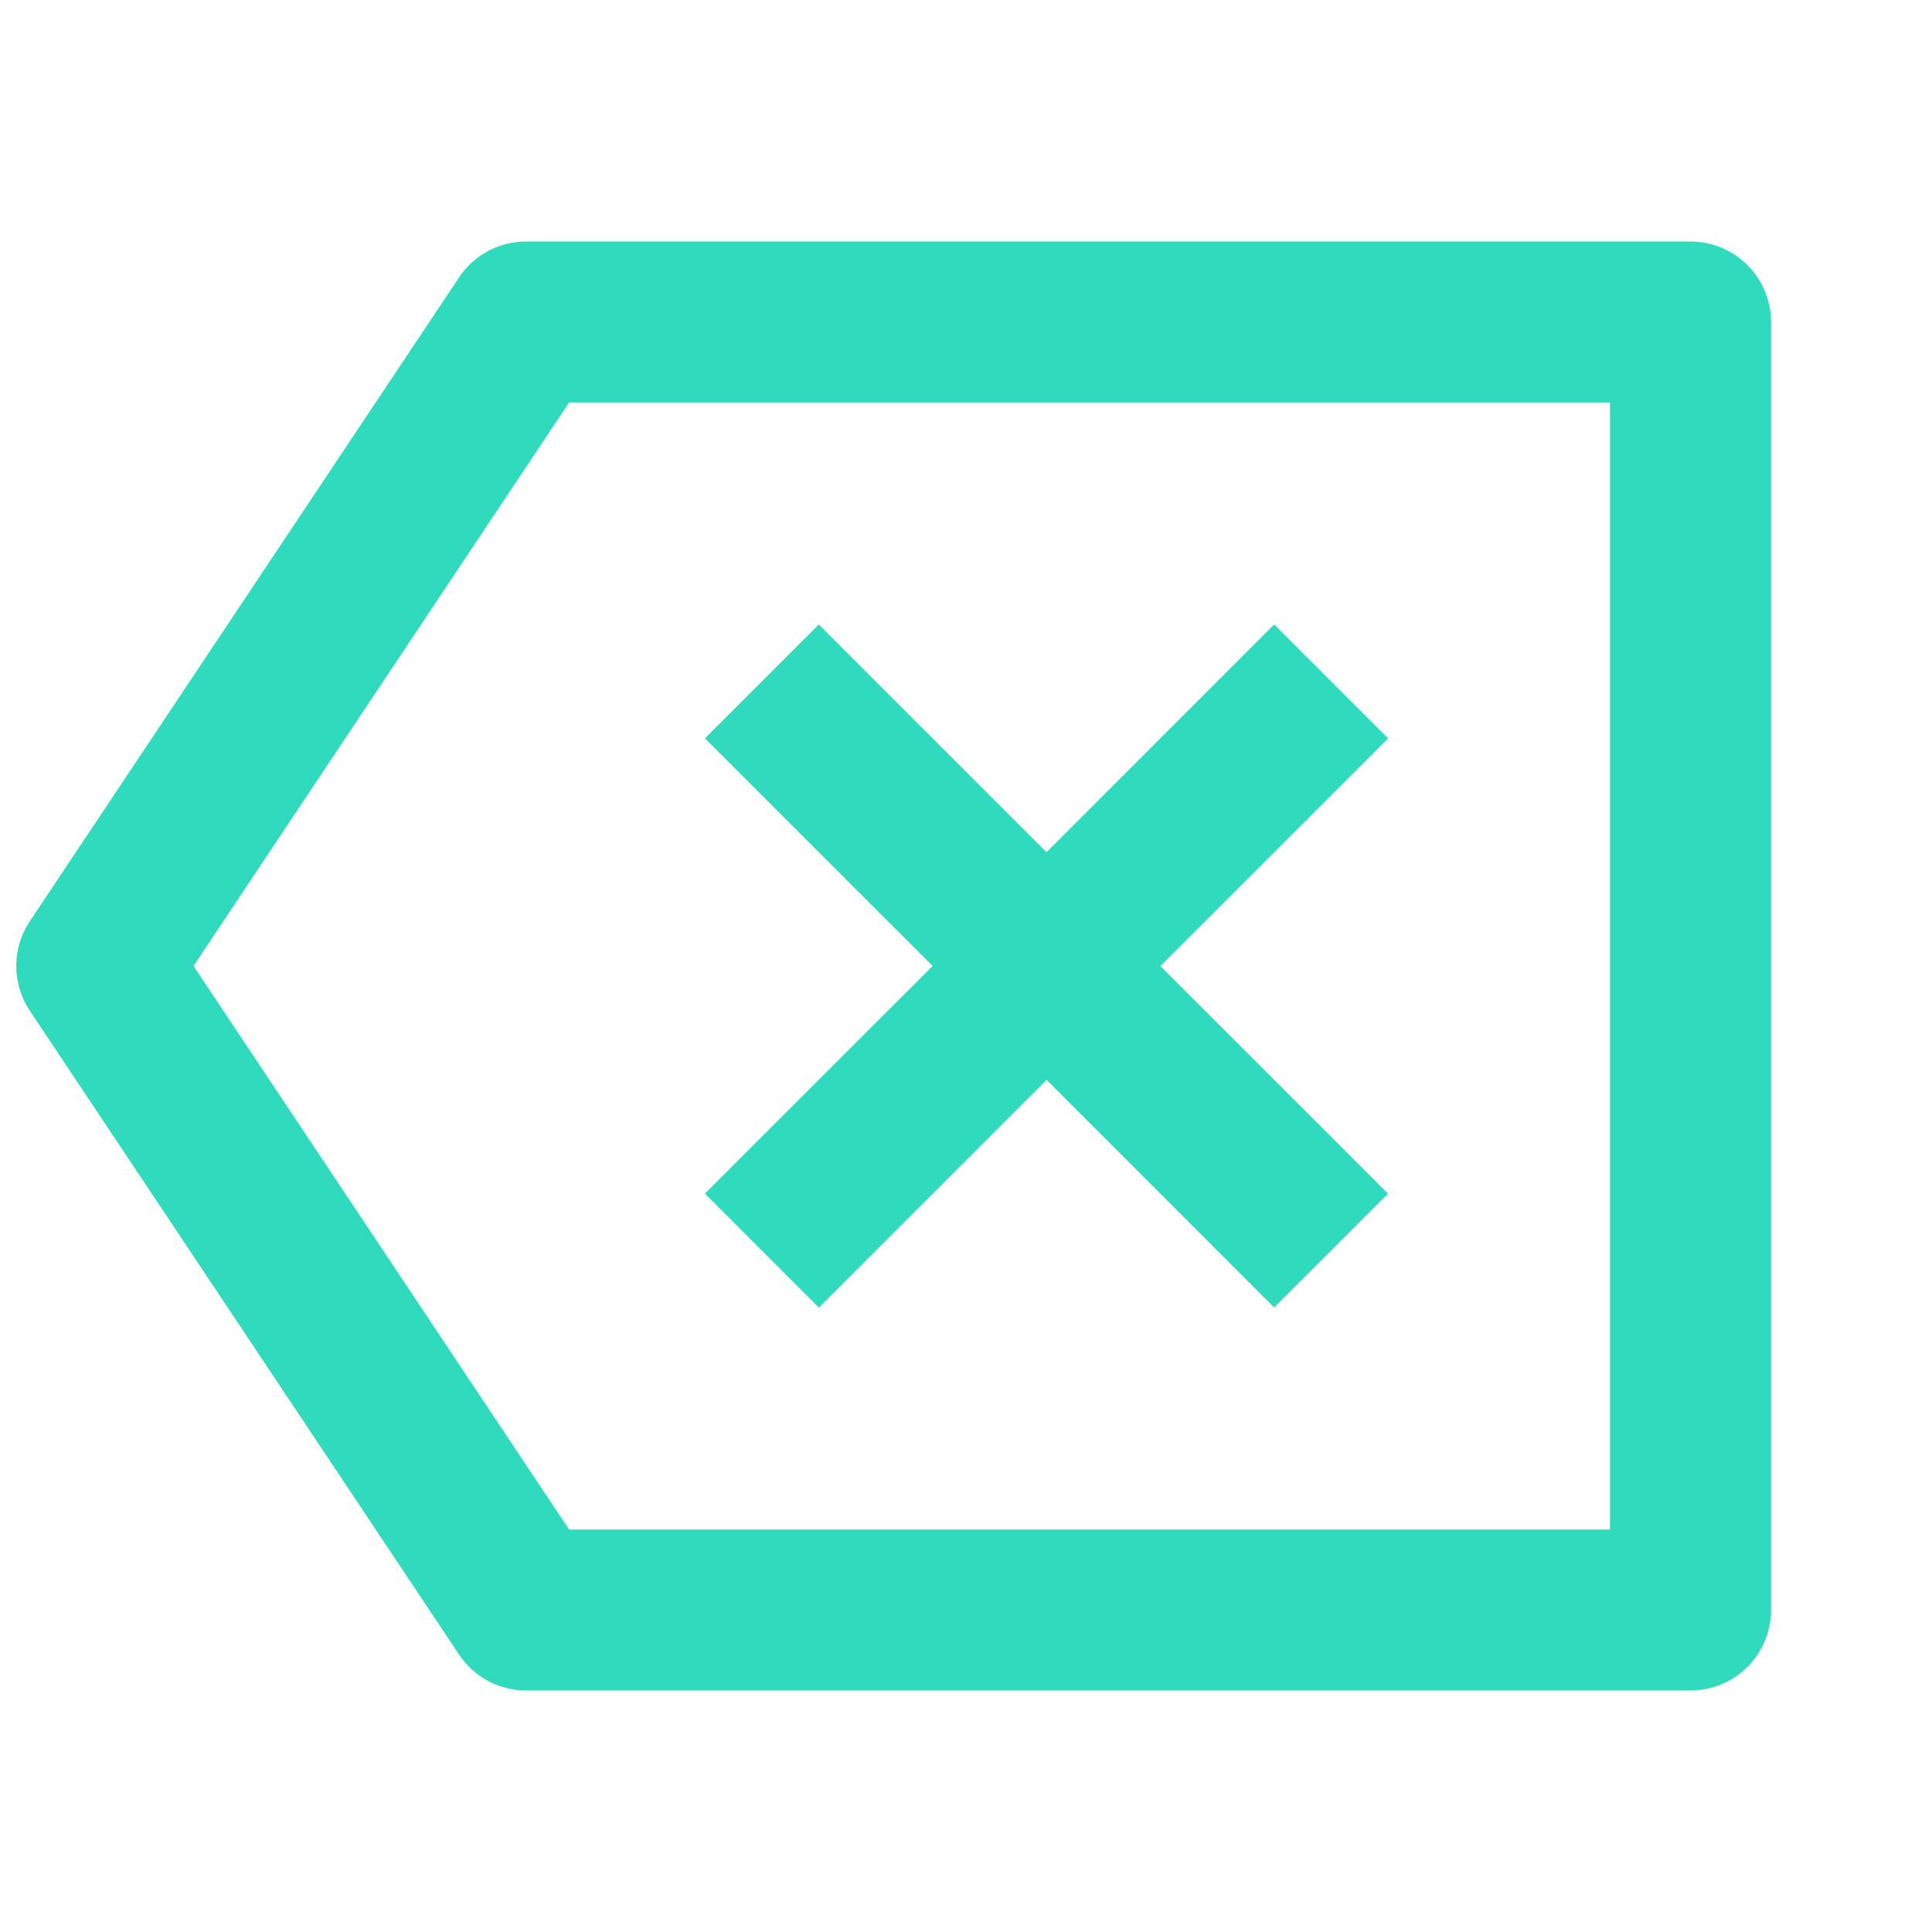 <svg width="22" height="22" viewBox="0 0 22 22" fill="none" xmlns="http://www.w3.org/2000/svg">
<g clip-path="url(#clip0_250_806)">
<path d="M5.99 2.75H19.25C19.493 2.75 19.726 2.847 19.898 3.018C20.07 3.19 20.167 3.424 20.167 3.667V18.333C20.167 18.576 20.07 18.81 19.898 18.982C19.726 19.153 19.493 19.25 19.25 19.25H5.99C5.84 19.25 5.691 19.213 5.558 19.142C5.425 19.07 5.311 18.968 5.228 18.842L0.339 11.509C0.239 11.358 0.185 11.181 0.185 11C0.185 10.819 0.239 10.642 0.339 10.491L5.228 3.158C5.311 3.032 5.425 2.93 5.558 2.858C5.691 2.787 5.84 2.75 5.99 2.75ZM6.481 4.583L2.204 11L6.481 17.417H18.333V4.583H6.481ZM11.917 9.704L14.509 7.111L15.806 8.408L13.213 11L15.806 13.592L14.509 14.889L11.917 12.296L9.324 14.889L8.027 13.592L10.62 11L8.027 8.408L9.324 7.111L11.917 9.704Z" fill="#2FDBBC"/>
</g>
<defs>
<clipPath id="clip0_250_806">
<rect width="22" height="22" fill="white"/>
</clipPath>
</defs>
</svg>
